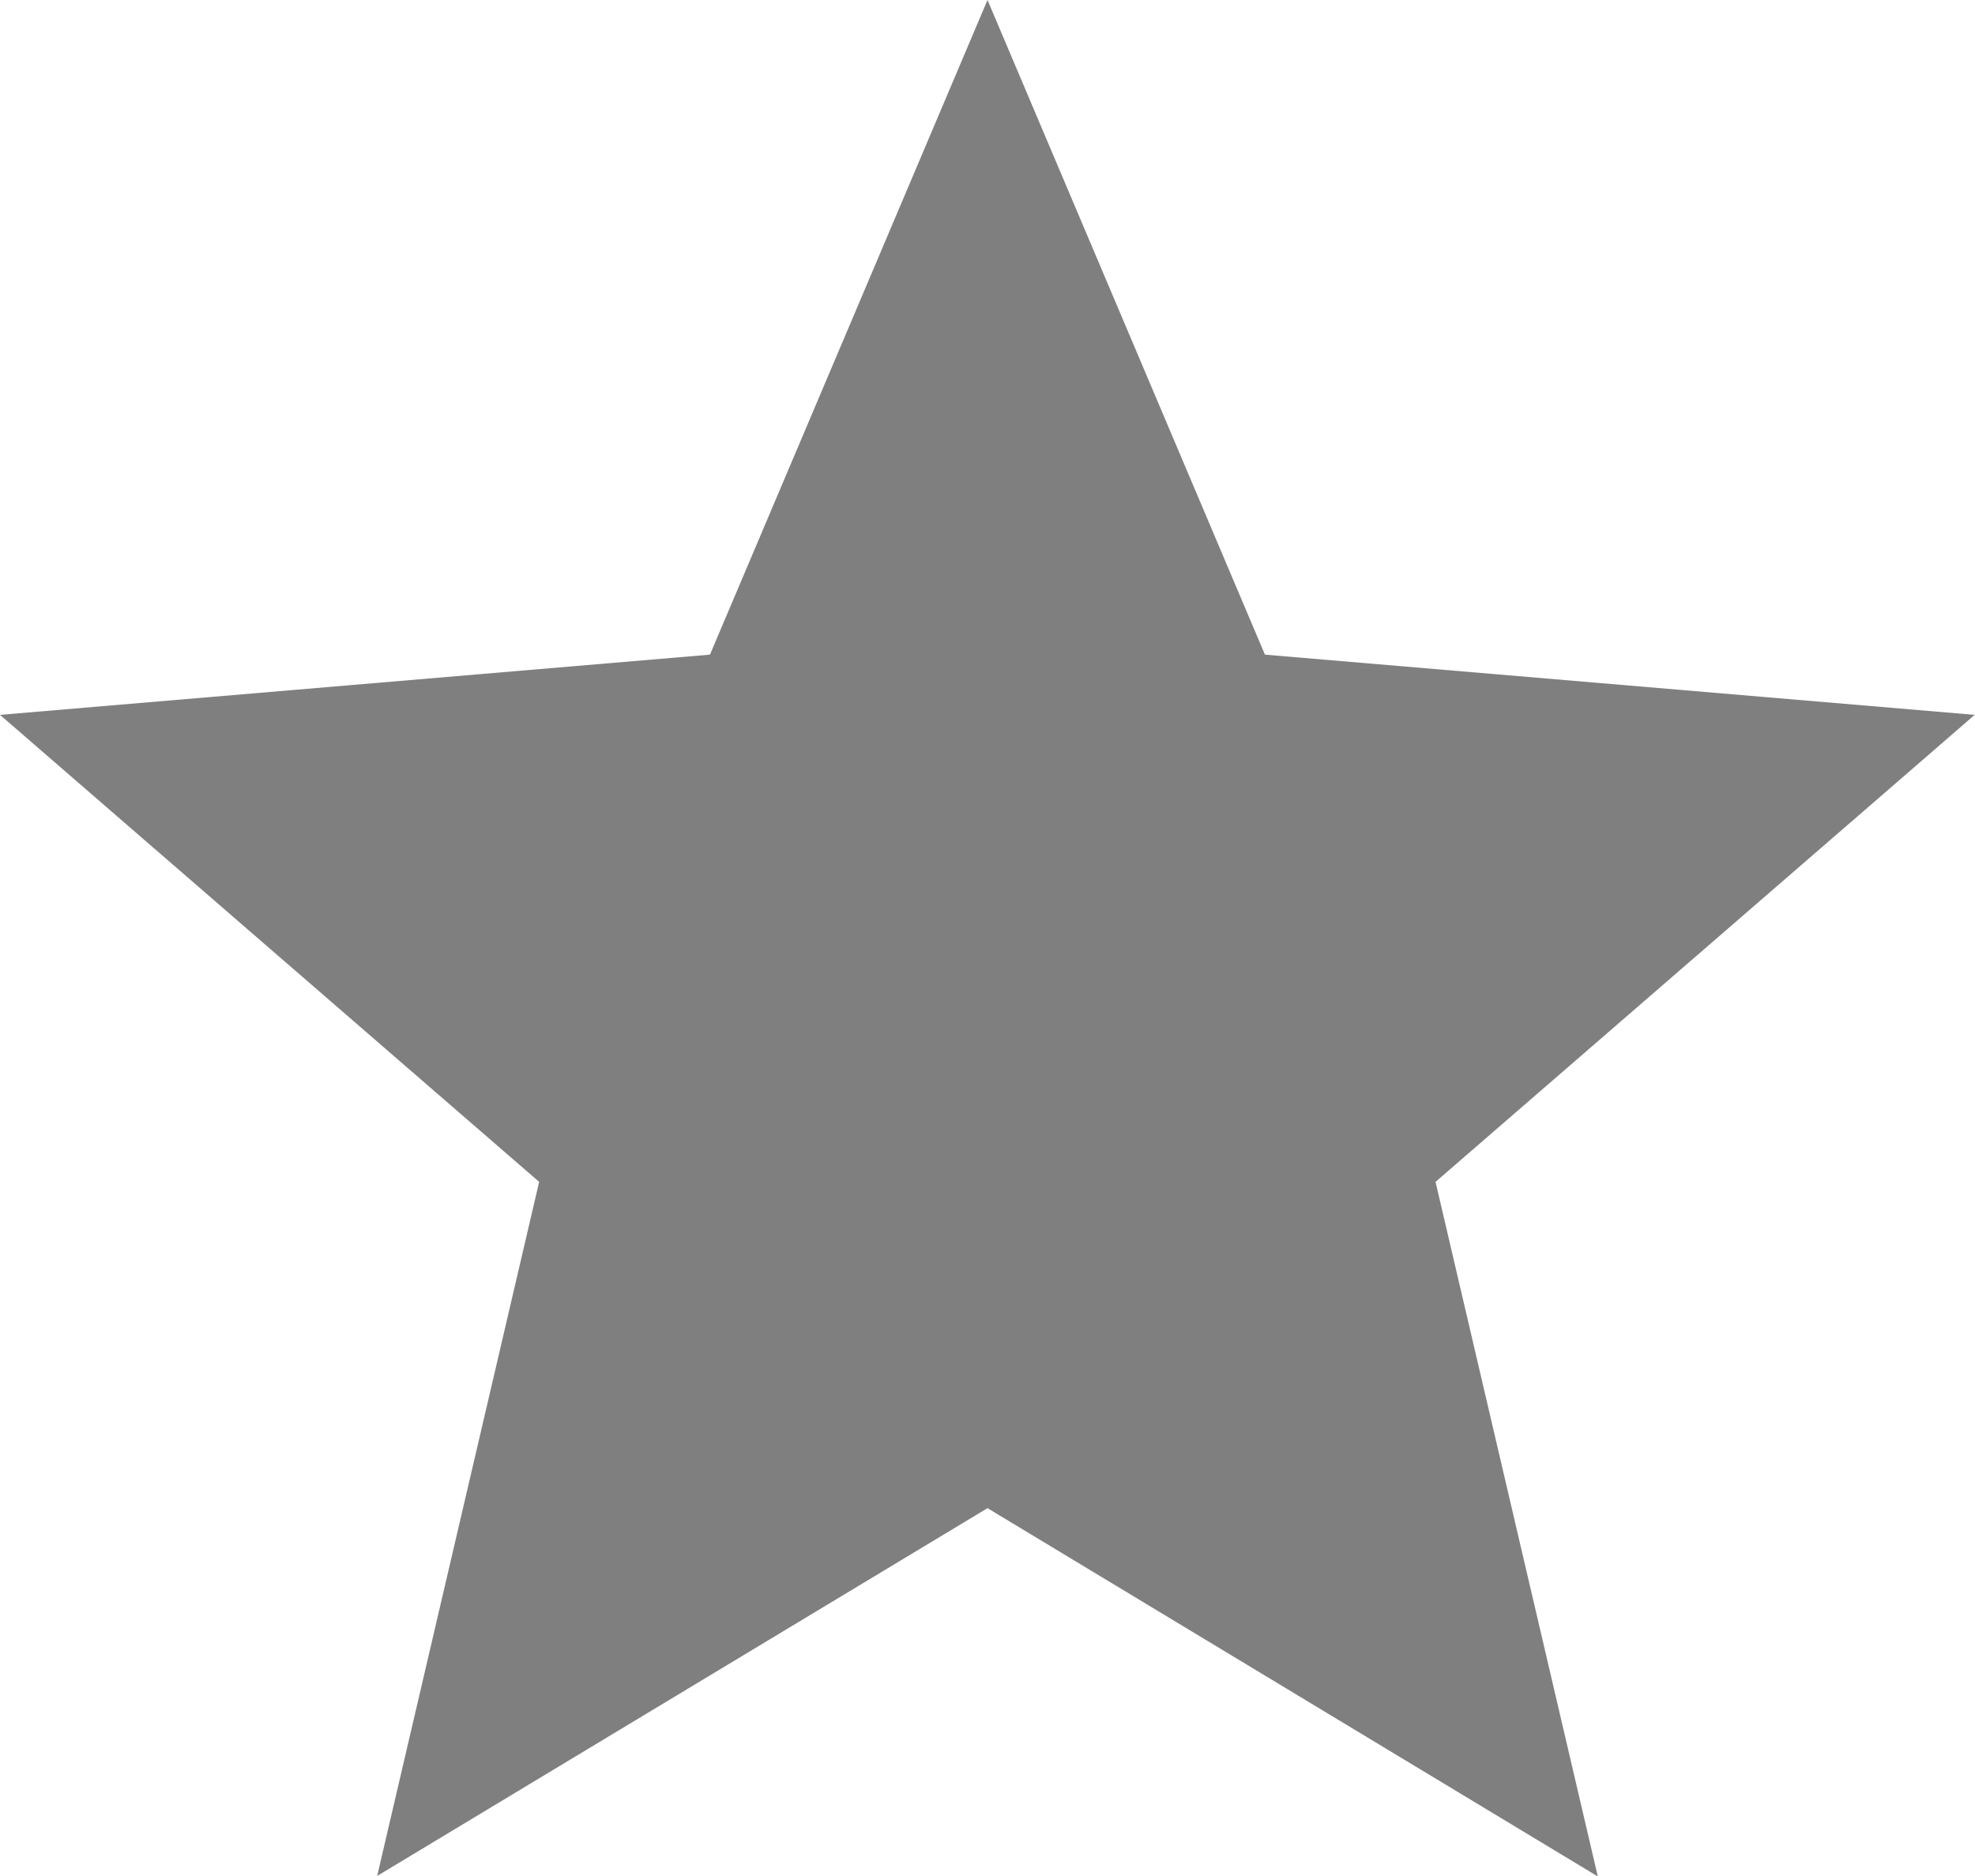 <svg xmlns="http://www.w3.org/2000/svg" width="18.986" height="18.036" viewBox="0 0 18.986 18.036">
  <path id="Icon_material-star" data-name="Icon material-star" d="M12.493,17.5l5.867,3.541L16.8,14.363l5.183-4.49L15.16,9.294,12.493,3,9.825,9.294,3,9.873l5.183,4.49L6.626,21.036Z" transform="translate(-3 -3)" fill="#7f7f7f"/>
</svg>
